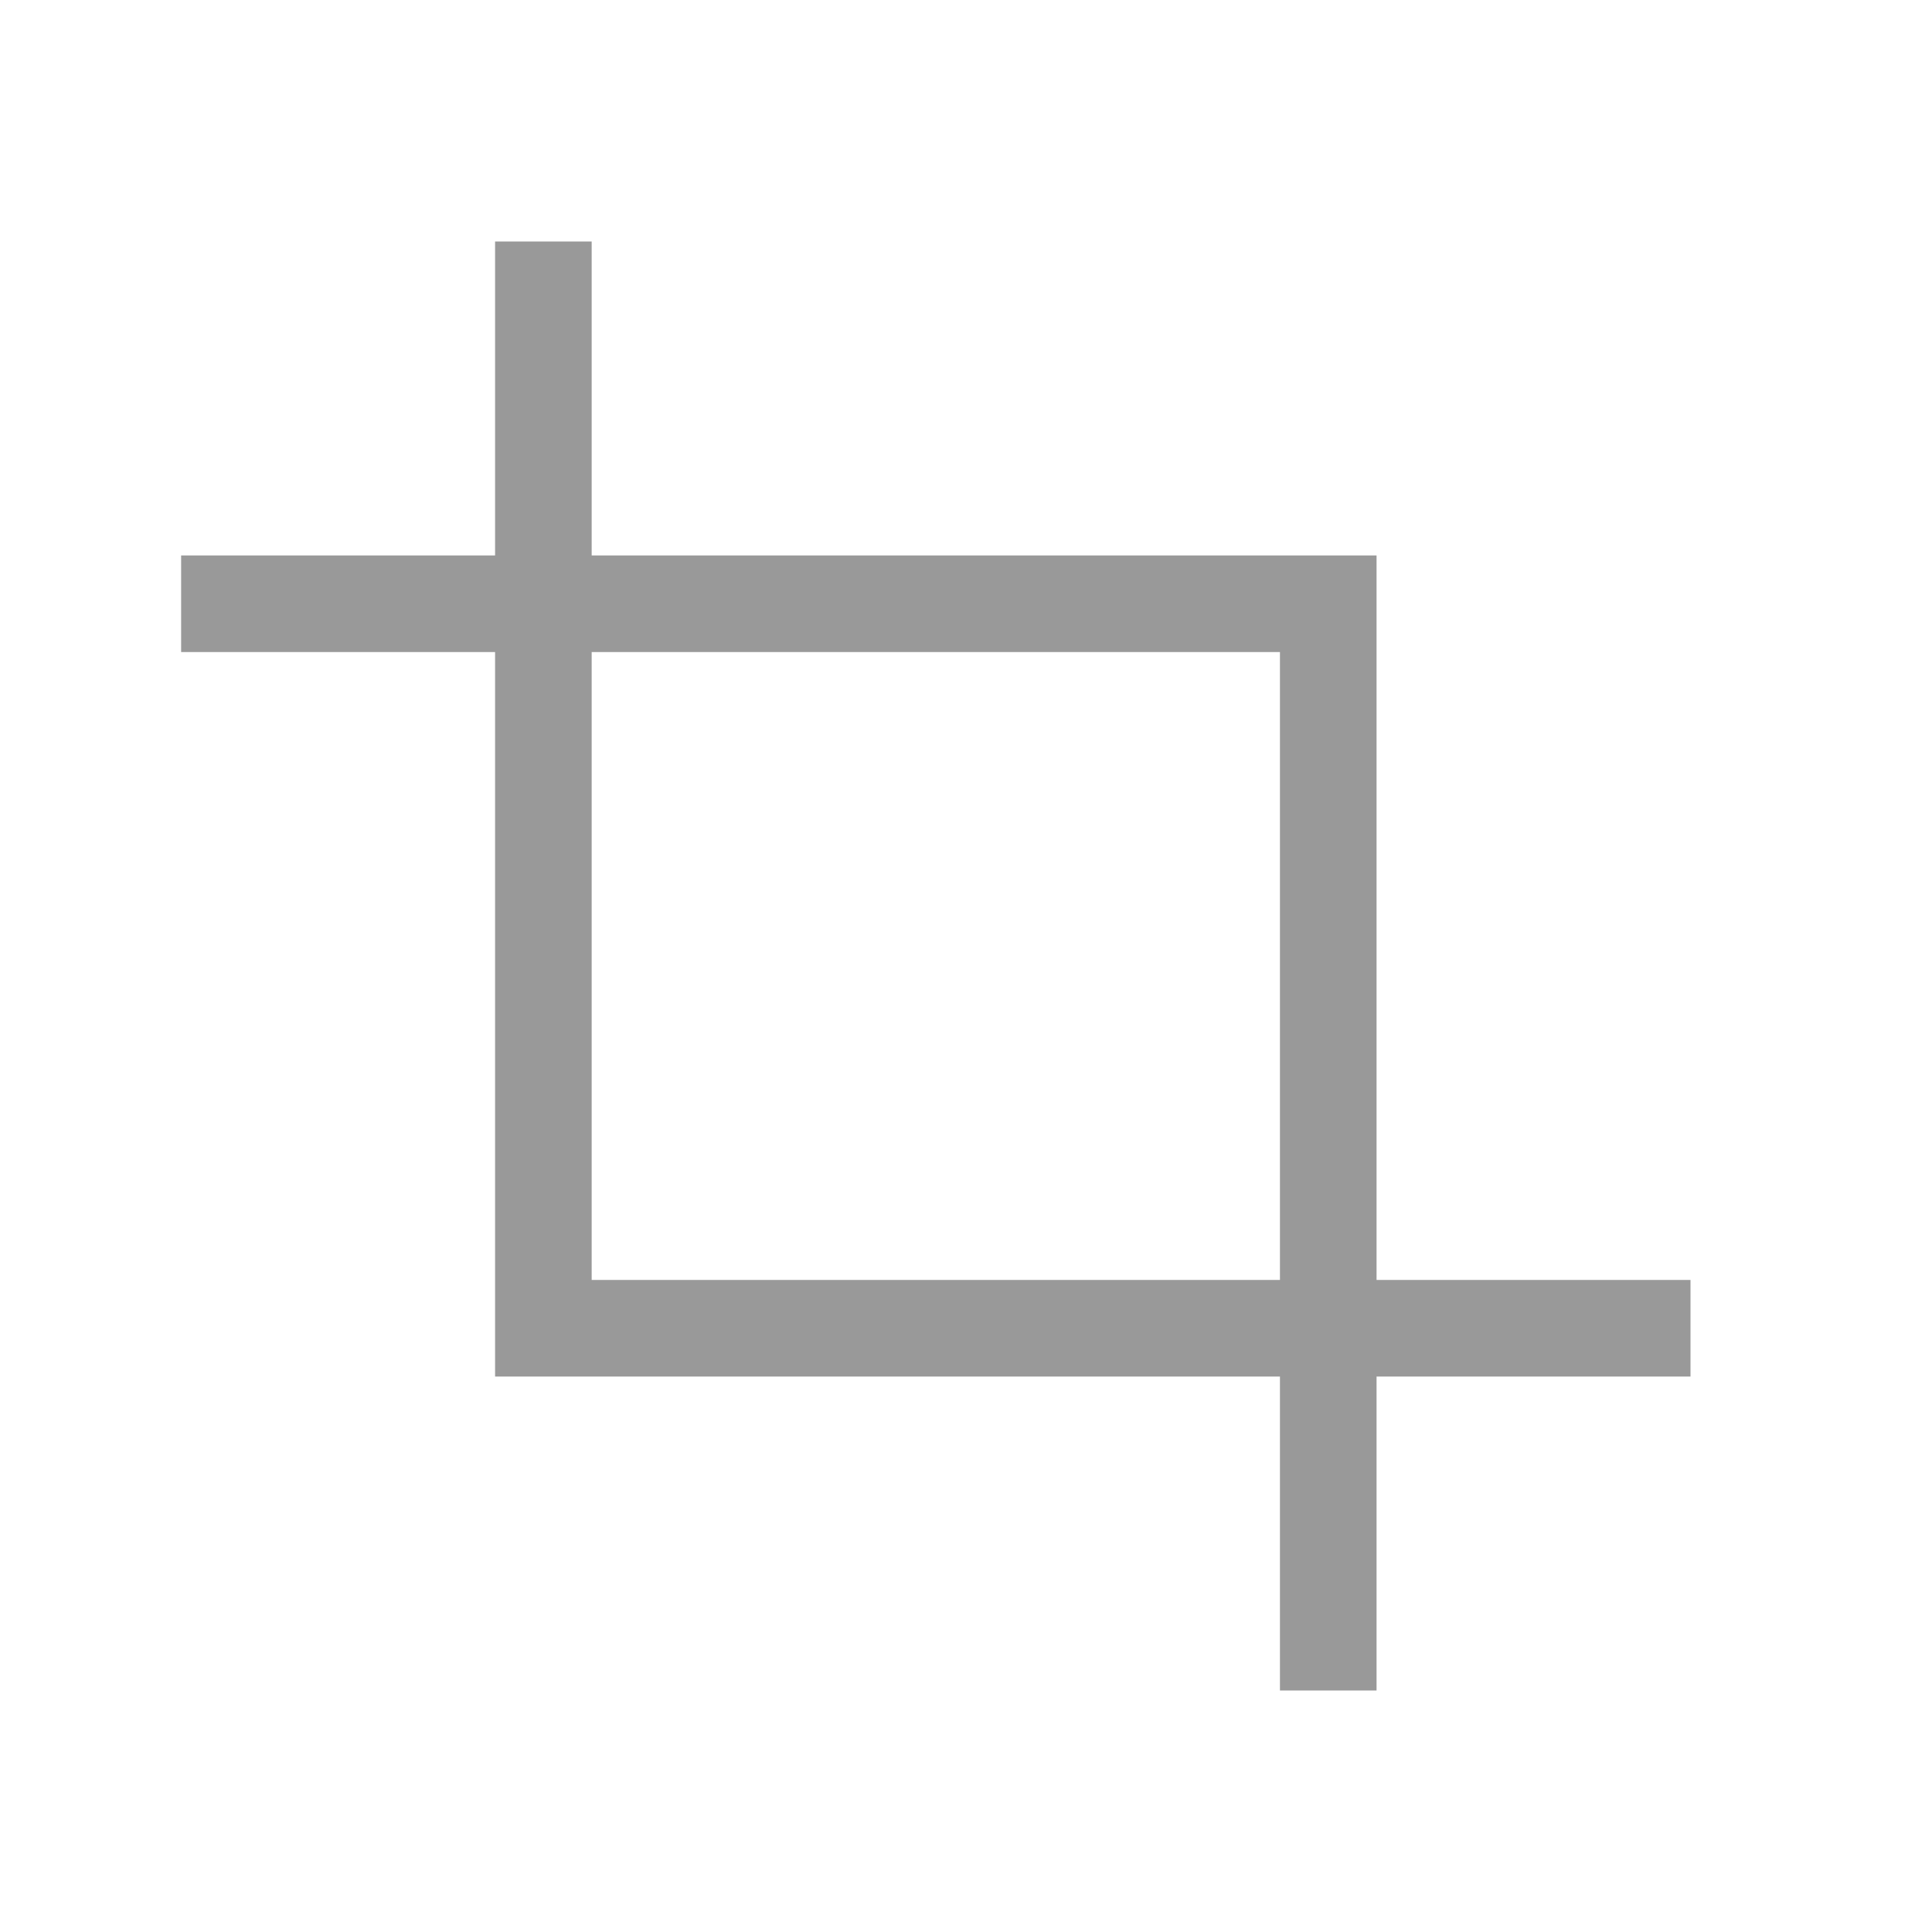 <svg width="16" height="16" viewBox="0 0 16 16" fill="none" xmlns="http://www.w3.org/2000/svg">
<path fill-rule="evenodd" clip-rule="evenodd" d="M4.5 11.4H4.1V11V5.4H1.5V4.6H4.1V2H4.9V4.6H11H11.4V5V10.6H14V11.4H11.4V14H10.6V11.4H4.5ZM10.6 10.6H4.9V5.4H10.6V10.6Z" fill="#999999"/>
</svg>
